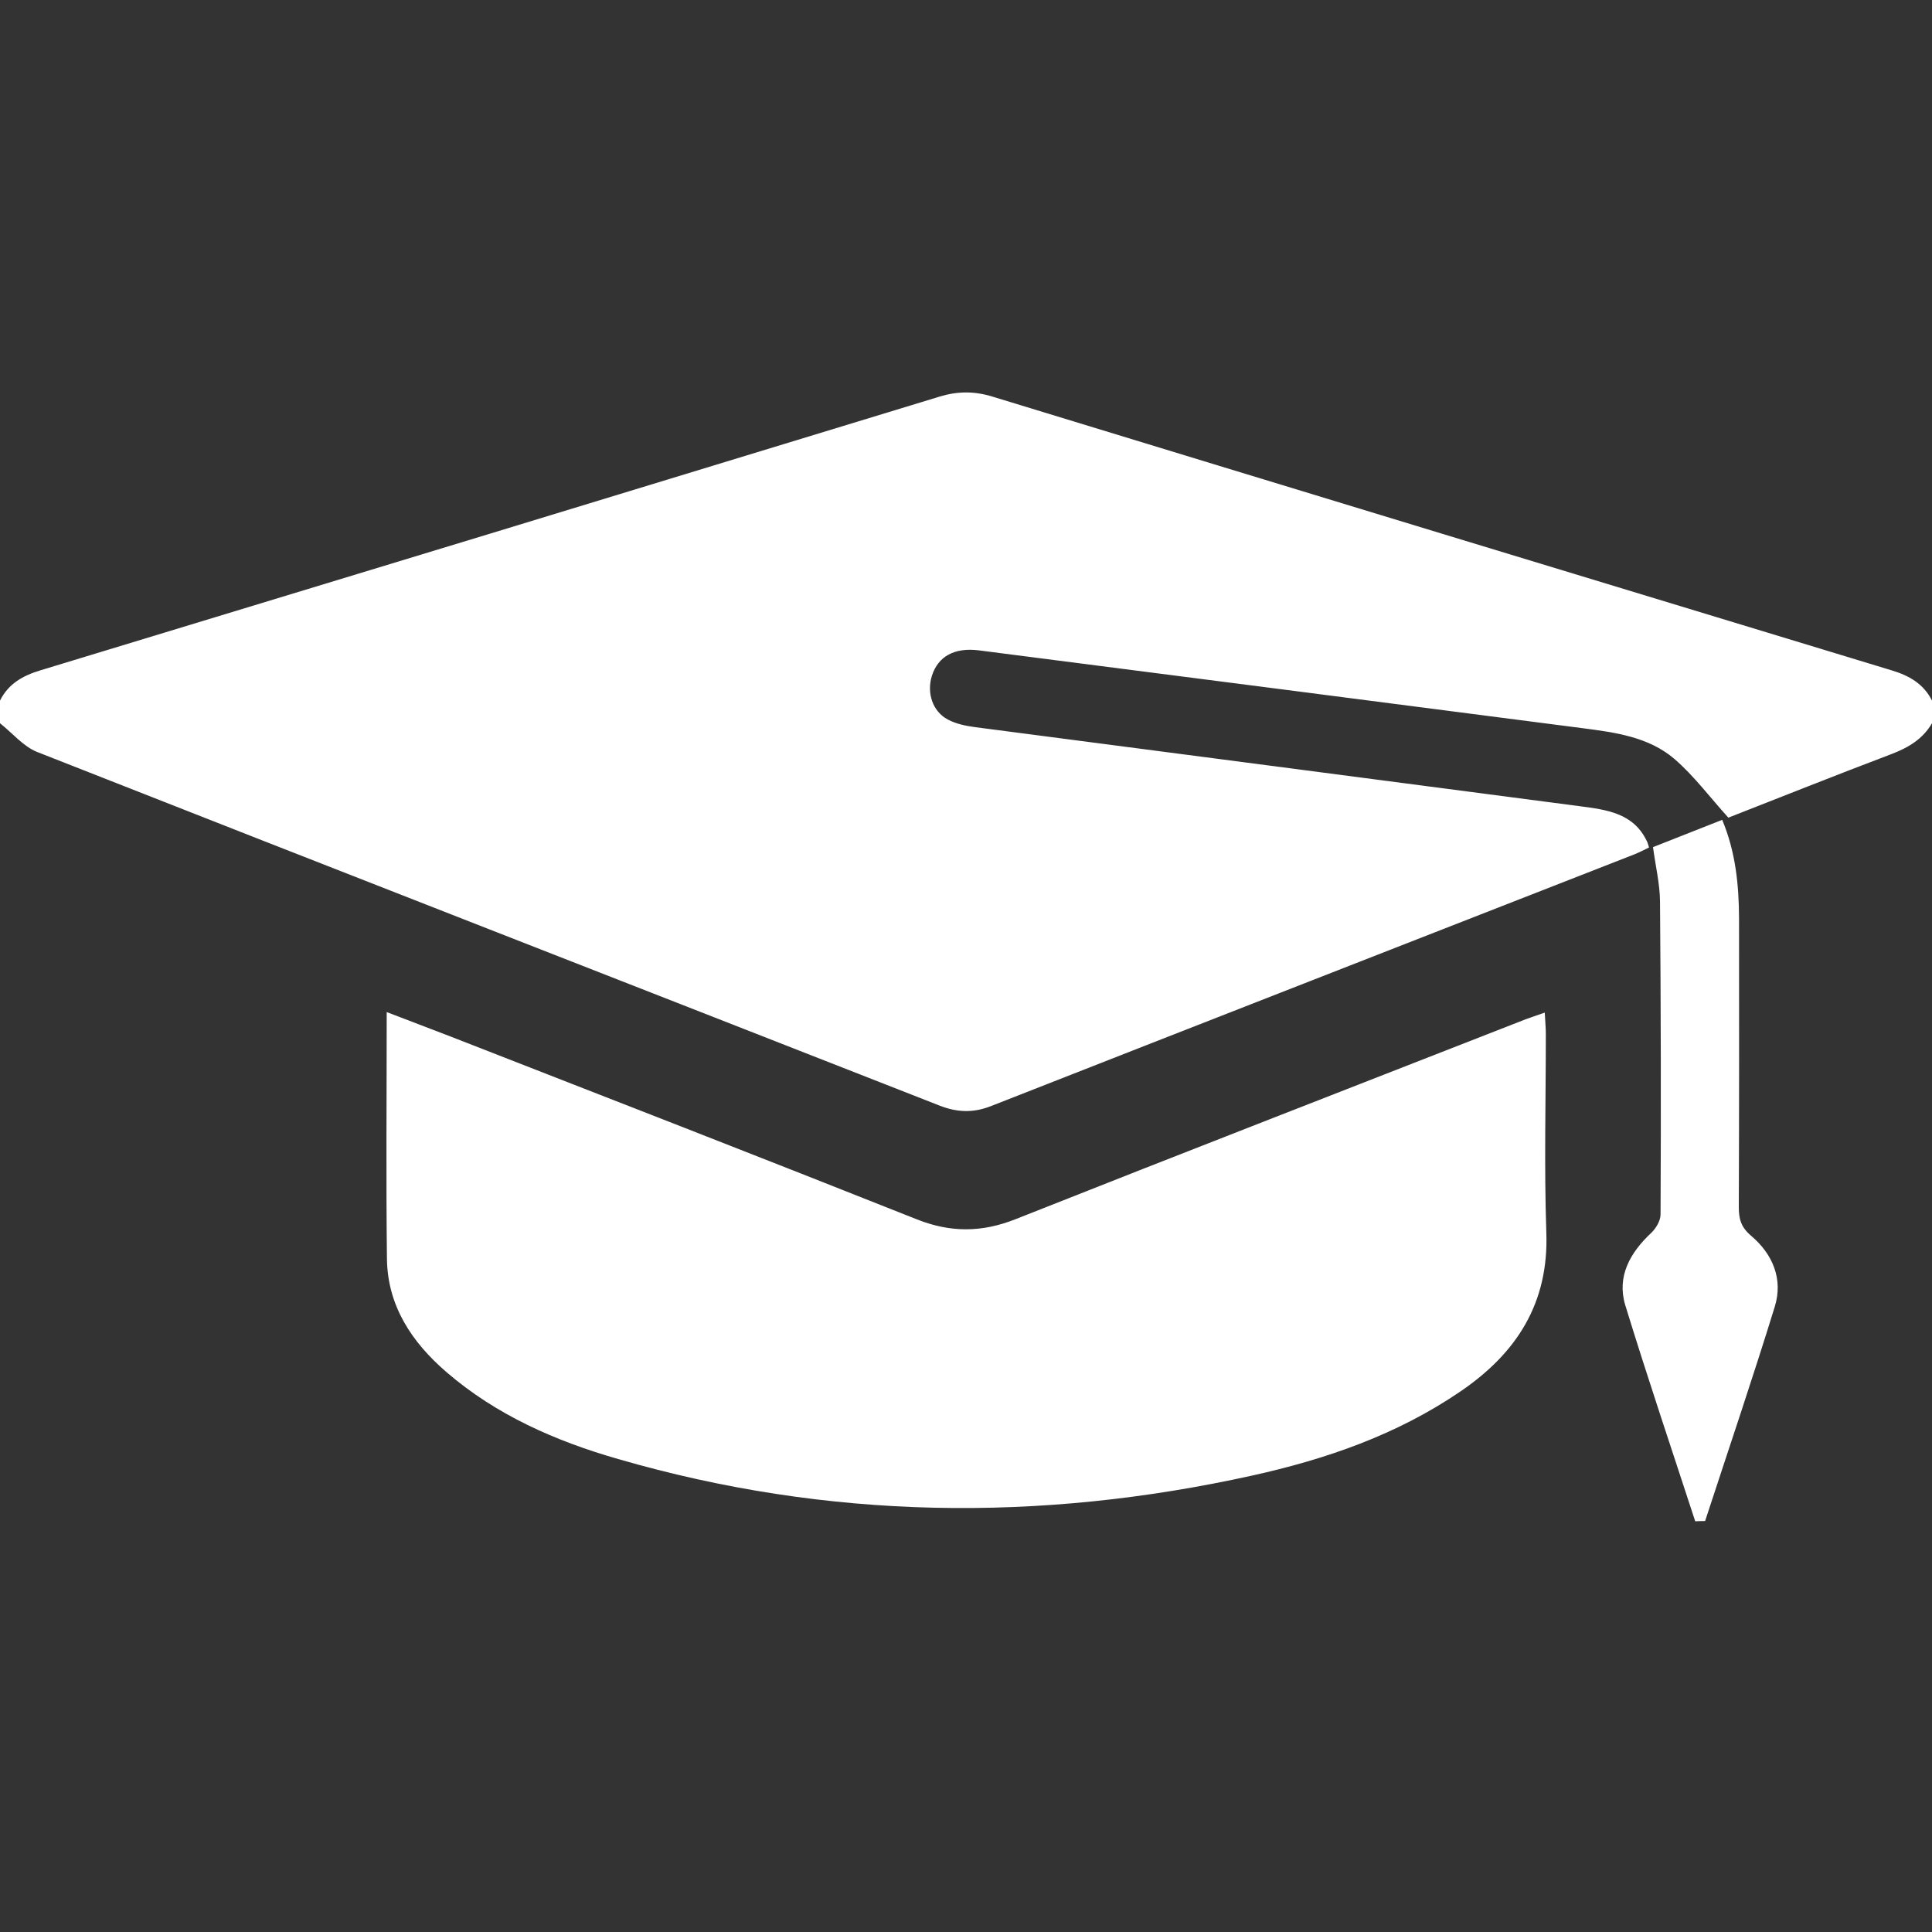 <svg xmlns="http://www.w3.org/2000/svg" baseProfile="tiny" viewBox="0 0 32 32">
<rect x="0" y="0" width="32" height="32" fill="#333333" stroke="none"/>
<g>
	<path fill="#FFFFFF" d="M6.405,16.763c0,1.401-0.012,2.744,0.004,4.087c0.01,0.778,0.41,1.379,0.984,1.875
		c0.829,0.715,1.811,1.144,2.845,1.441c3.472,1.007,6.977,1.052,10.497,0.275c1.227-0.271,2.401-0.676,3.451-1.392
		c0.931-0.633,1.469-1.461,1.426-2.637c-0.037-1.093-0.008-2.188-0.008-3.281c0-0.108-0.011-0.219-0.018-0.359
		c-0.13,0.046-0.227,0.076-0.318,0.111c-2.817,1.103-5.639,2.197-8.451,3.312c-0.557,0.22-1.074,0.222-1.629,0.002
		c-2.561-1.018-5.128-2.016-7.694-3.017C7.146,17.046,6.799,16.914,6.405,16.763z M28.078,25.197
		c0.055-0.002,0.109-0.004,0.164-0.004c0.388-1.186,0.787-2.361,1.154-3.551c0.141-0.457-0.035-0.873-0.395-1.176
		c-0.168-0.143-0.202-0.283-0.201-0.48c0.006-1.592,0.006-3.186,0.004-4.776c-0.003-0.552-0.055-1.095-0.279-1.631
		c-0.4,0.159-0.783,0.31-1.146,0.452c0.044,0.328,0.114,0.613,0.116,0.9c0.014,1.728,0.018,3.454,0.009,5.184
		c0,0.103-0.075,0.229-0.153,0.304c-0.353,0.33-0.574,0.724-0.432,1.197C27.287,22.816,27.689,24.004,28.078,25.197z"/>
	<path fill="#FFFFFF" d="M0,11.604c0.14-0.28,0.379-0.414,0.672-0.502c4.964-1.507,9.926-3.017,14.887-4.532
		c0.303-0.093,0.58-0.093,0.882,0c4.961,1.517,9.923,3.025,14.887,4.532c0.293,0.088,0.531,0.222,0.672,0.502
		c0,0.125,0,0.25,0,0.375c-0.154,0.263-0.391,0.404-0.672,0.511c-0.924,0.35-1.84,0.716-2.701,1.053
		c-0.314-0.347-0.572-0.696-0.895-0.974c-0.426-0.364-0.979-0.438-1.52-0.508c-3.332-0.433-6.666-0.86-9.999-1.289
		c-0.406-0.051-0.674,0.101-0.776,0.416c-0.092,0.283,0.007,0.596,0.263,0.73c0.133,0.071,0.293,0.105,0.445,0.125
		c3.342,0.438,6.685,0.871,10.027,1.311c0.435,0.058,0.882,0.111,1.104,0.576c0.016,0.027,0.021,0.057,0.037,0.107
		c-0.082,0.039-0.162,0.082-0.246,0.115c-3.553,1.39-7.105,2.775-10.657,4.17c-0.291,0.113-0.554,0.104-0.843-0.008
		c-4.984-1.955-9.971-3.898-14.952-5.859C0.386,12.364,0.205,12.141,0,11.979C0,11.854,0,11.729,0,11.604z"/>
</g>
</svg>
